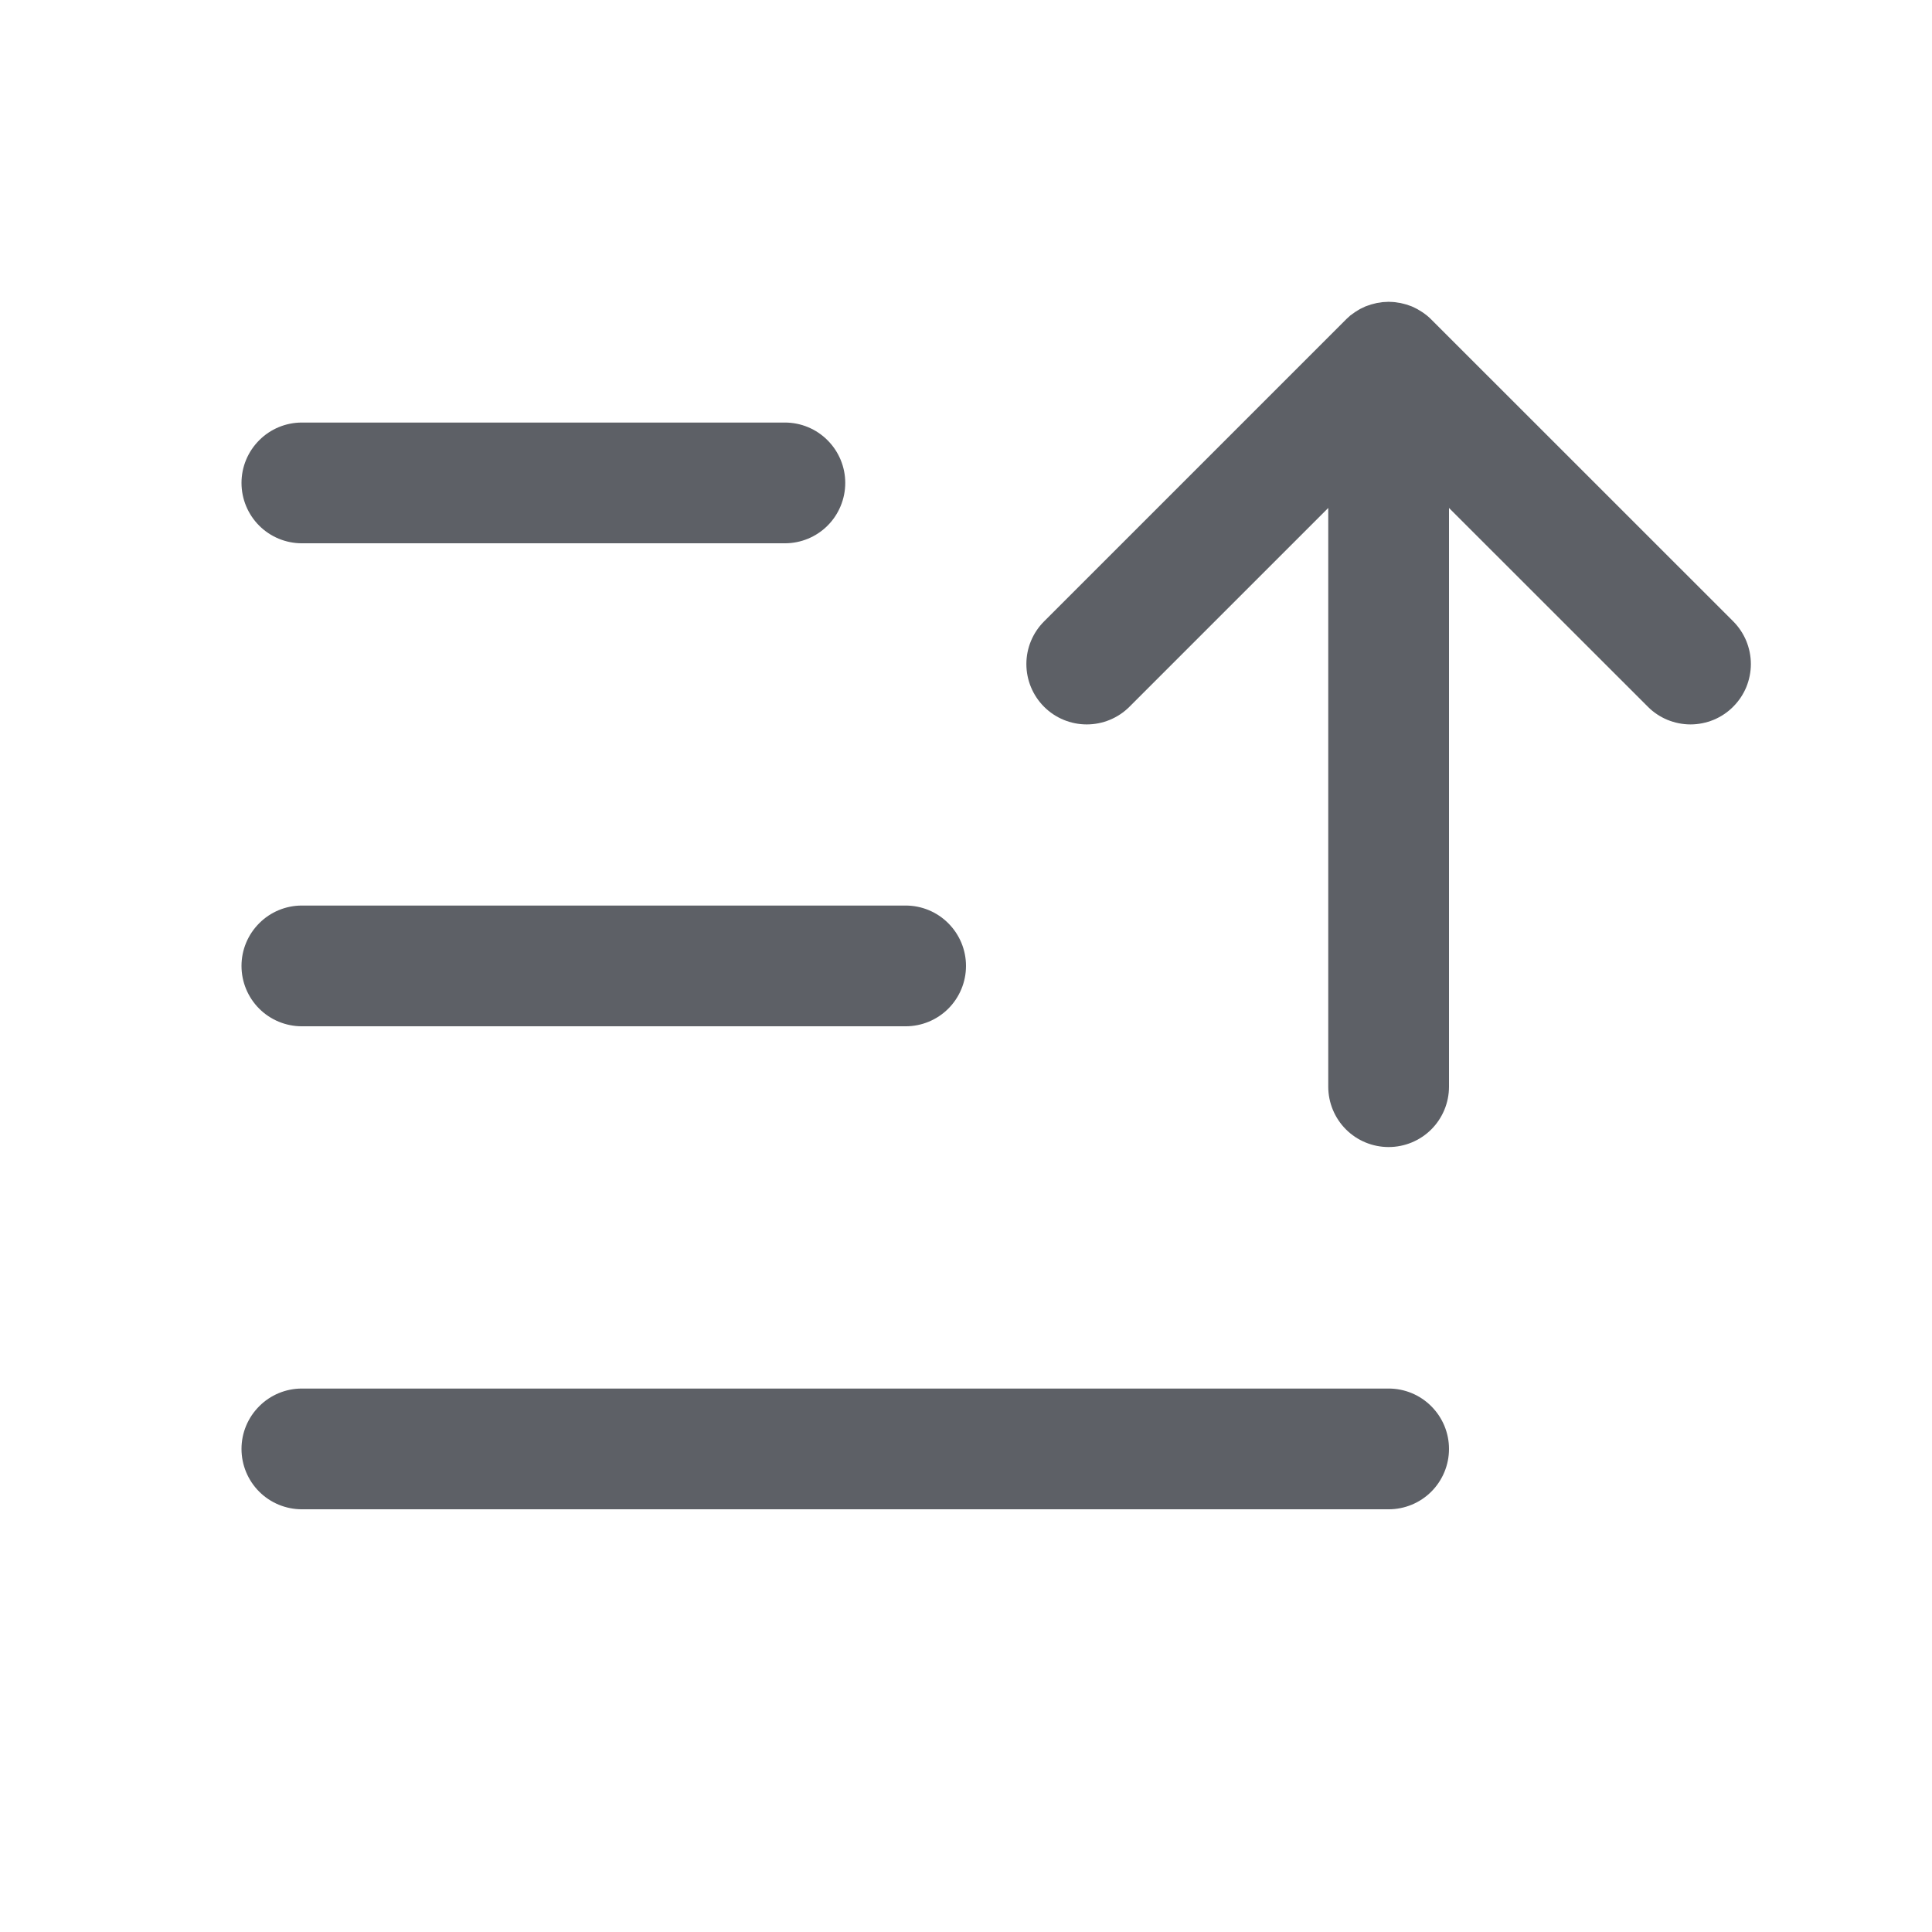 <svg width="24" height="24" viewBox="0 0 24 24" fill="none" xmlns="http://www.w3.org/2000/svg">
<path d="M21.53 7.718L17.78 3.969C17.779 3.968 17.779 3.967 17.778 3.967C17.761 3.95 17.744 3.934 17.725 3.919C17.717 3.912 17.708 3.906 17.7 3.9C17.689 3.892 17.678 3.883 17.666 3.876C17.656 3.869 17.645 3.863 17.635 3.857C17.625 3.85 17.614 3.844 17.603 3.838C17.593 3.832 17.582 3.828 17.571 3.822C17.56 3.817 17.548 3.811 17.537 3.806C17.526 3.802 17.516 3.799 17.506 3.795C17.493 3.79 17.48 3.786 17.467 3.782C17.457 3.779 17.447 3.776 17.437 3.774C17.424 3.77 17.41 3.767 17.396 3.764C17.385 3.762 17.374 3.76 17.362 3.759C17.349 3.757 17.337 3.754 17.323 3.753C17.305 3.751 17.286 3.751 17.267 3.75C17.261 3.75 17.256 3.749 17.25 3.749C17.245 3.749 17.239 3.75 17.234 3.75C17.215 3.751 17.196 3.751 17.176 3.753C17.164 3.754 17.151 3.757 17.139 3.759C17.127 3.76 17.115 3.762 17.104 3.764C17.09 3.767 17.077 3.77 17.064 3.774C17.053 3.776 17.043 3.779 17.033 3.782C17.02 3.786 17.008 3.79 16.995 3.795C16.985 3.799 16.974 3.802 16.963 3.806C16.952 3.811 16.941 3.817 16.93 3.822C16.919 3.827 16.907 3.832 16.896 3.838C16.886 3.844 16.877 3.85 16.866 3.856C16.855 3.862 16.844 3.869 16.834 3.876C16.823 3.883 16.813 3.891 16.802 3.899C16.793 3.906 16.784 3.912 16.774 3.919C16.758 3.933 16.742 3.947 16.727 3.962C16.725 3.965 16.722 3.967 16.72 3.969L12.97 7.719C12.829 7.86 12.75 8.05 12.75 8.249C12.75 8.448 12.829 8.639 12.97 8.78C13.11 8.92 13.301 8.999 13.5 8.999C13.699 8.999 13.89 8.92 14.03 8.78L16.5 6.31V13.499C16.5 13.698 16.579 13.889 16.72 14.03C16.86 14.17 17.051 14.249 17.25 14.249C17.449 14.249 17.64 14.17 17.78 14.03C17.921 13.889 18 13.698 18 13.499V6.31L20.47 8.779C20.539 8.849 20.622 8.904 20.713 8.942C20.804 8.979 20.901 8.999 21 8.999C21.099 8.999 21.196 8.979 21.287 8.942C21.378 8.904 21.461 8.849 21.53 8.779C21.6 8.709 21.655 8.627 21.693 8.536C21.73 8.445 21.75 8.347 21.75 8.249C21.75 8.15 21.73 8.053 21.693 7.962C21.655 7.871 21.6 7.788 21.53 7.718Z" fill="#5D6066"/>
<path d="M3.75 12.749H11.25C11.449 12.749 11.64 12.67 11.78 12.53C11.921 12.389 12 12.198 12 11.999C12 11.8 11.921 11.61 11.78 11.469C11.64 11.328 11.449 11.249 11.25 11.249H3.75C3.551 11.249 3.36 11.328 3.22 11.469C3.079 11.61 3 11.8 3 11.999C3 12.198 3.079 12.389 3.22 12.53C3.36 12.67 3.551 12.749 3.75 12.749Z" fill="#5D6066"/>
<path d="M3.75 6.749H9.75C9.949 6.749 10.14 6.67 10.28 6.53C10.421 6.389 10.5 6.198 10.5 5.999C10.5 5.8 10.421 5.61 10.28 5.469C10.14 5.328 9.949 5.249 9.75 5.249H3.75C3.551 5.249 3.36 5.328 3.22 5.469C3.079 5.61 3 5.8 3 5.999C3 6.198 3.079 6.389 3.22 6.53C3.36 6.67 3.551 6.749 3.75 6.749Z" fill="#5D6066"/>
<path d="M17.25 17.249H3.75C3.551 17.249 3.36 17.328 3.22 17.469C3.079 17.61 3 17.8 3 17.999C3 18.198 3.079 18.389 3.22 18.53C3.36 18.67 3.551 18.749 3.75 18.749H17.25C17.449 18.749 17.64 18.67 17.78 18.53C17.921 18.389 18 18.198 18 17.999C18 17.8 17.921 17.61 17.78 17.469C17.64 17.328 17.449 17.249 17.25 17.249Z" fill="#5D6066"/>
</svg>
